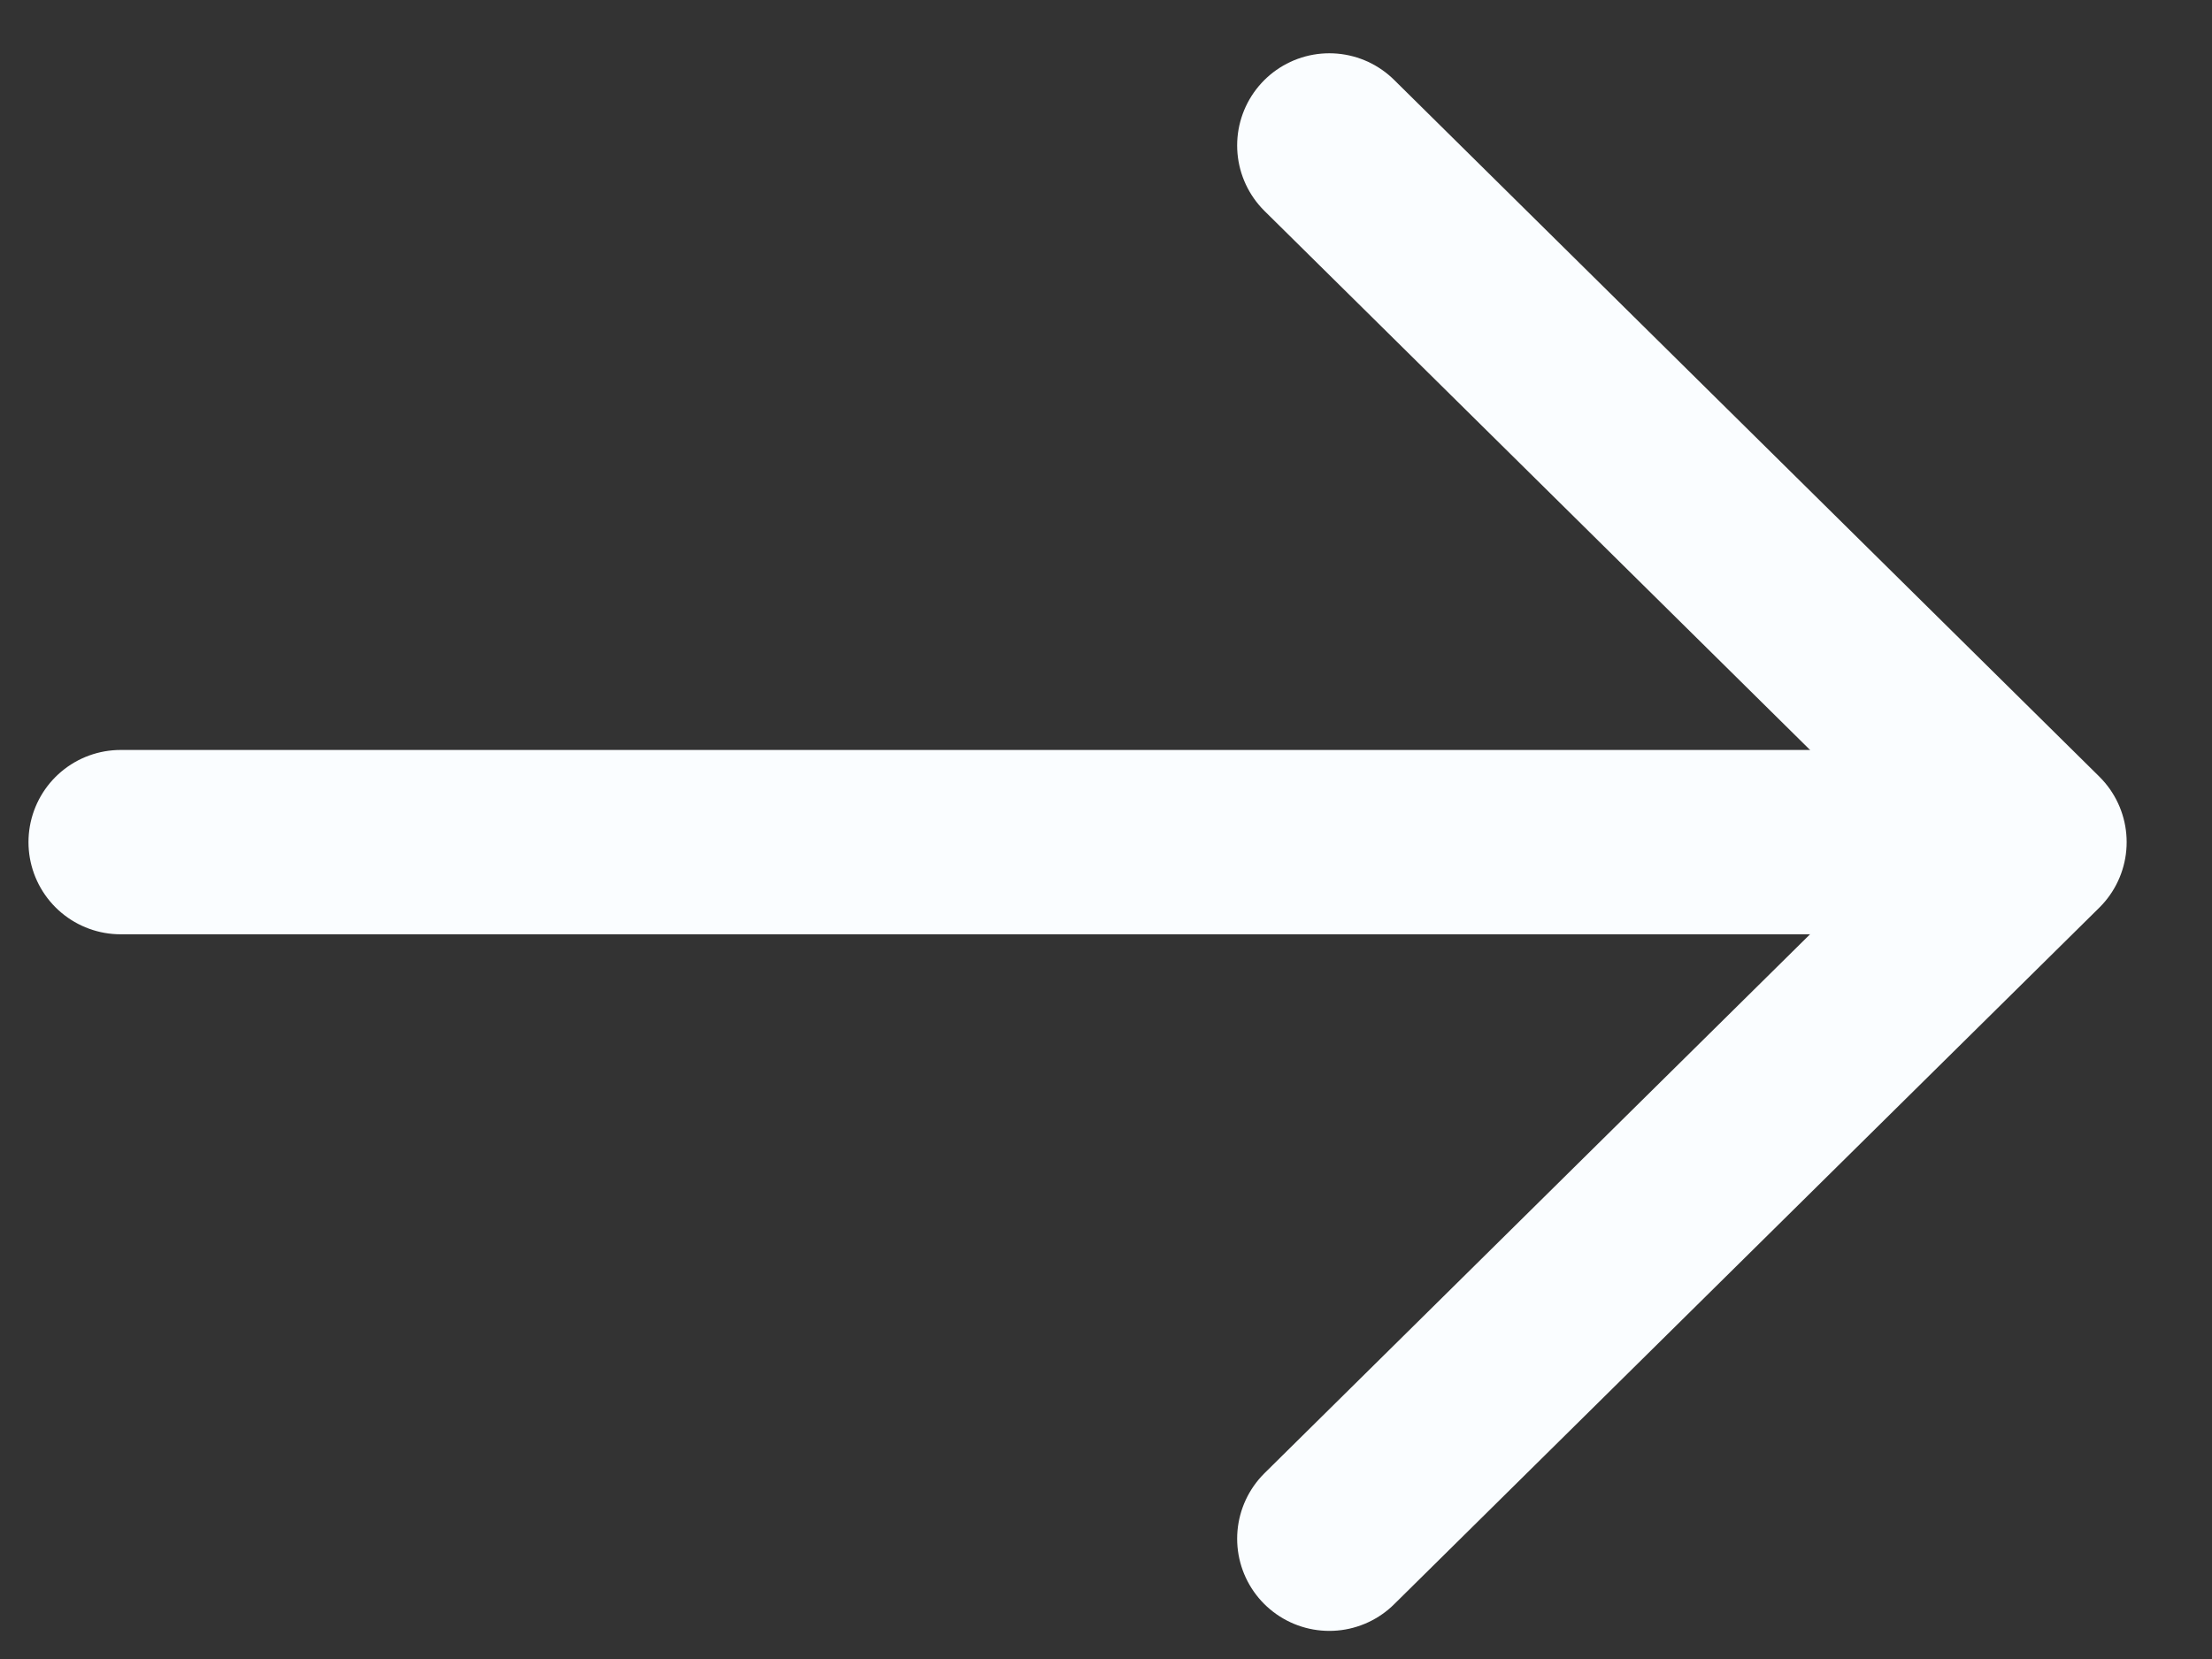 <svg width="24" height="18" viewBox="0 0 24 18" fill="none" xmlns="http://www.w3.org/2000/svg">
<rect x="0" y="0" width="24" height="18" fill="#333333" stroke="none"/>
<path d="M1.309 9.137L21.485 9.137" stroke="#FAFDFF" stroke-width="2" stroke-linecap="round" stroke-linejoin="round"/>
<path d="M14.423 1.578L22.074 9.137L14.423 16.695" stroke="#FAFDFF" stroke-width="2" stroke-linecap="round" stroke-linejoin="round"/>
</svg>
